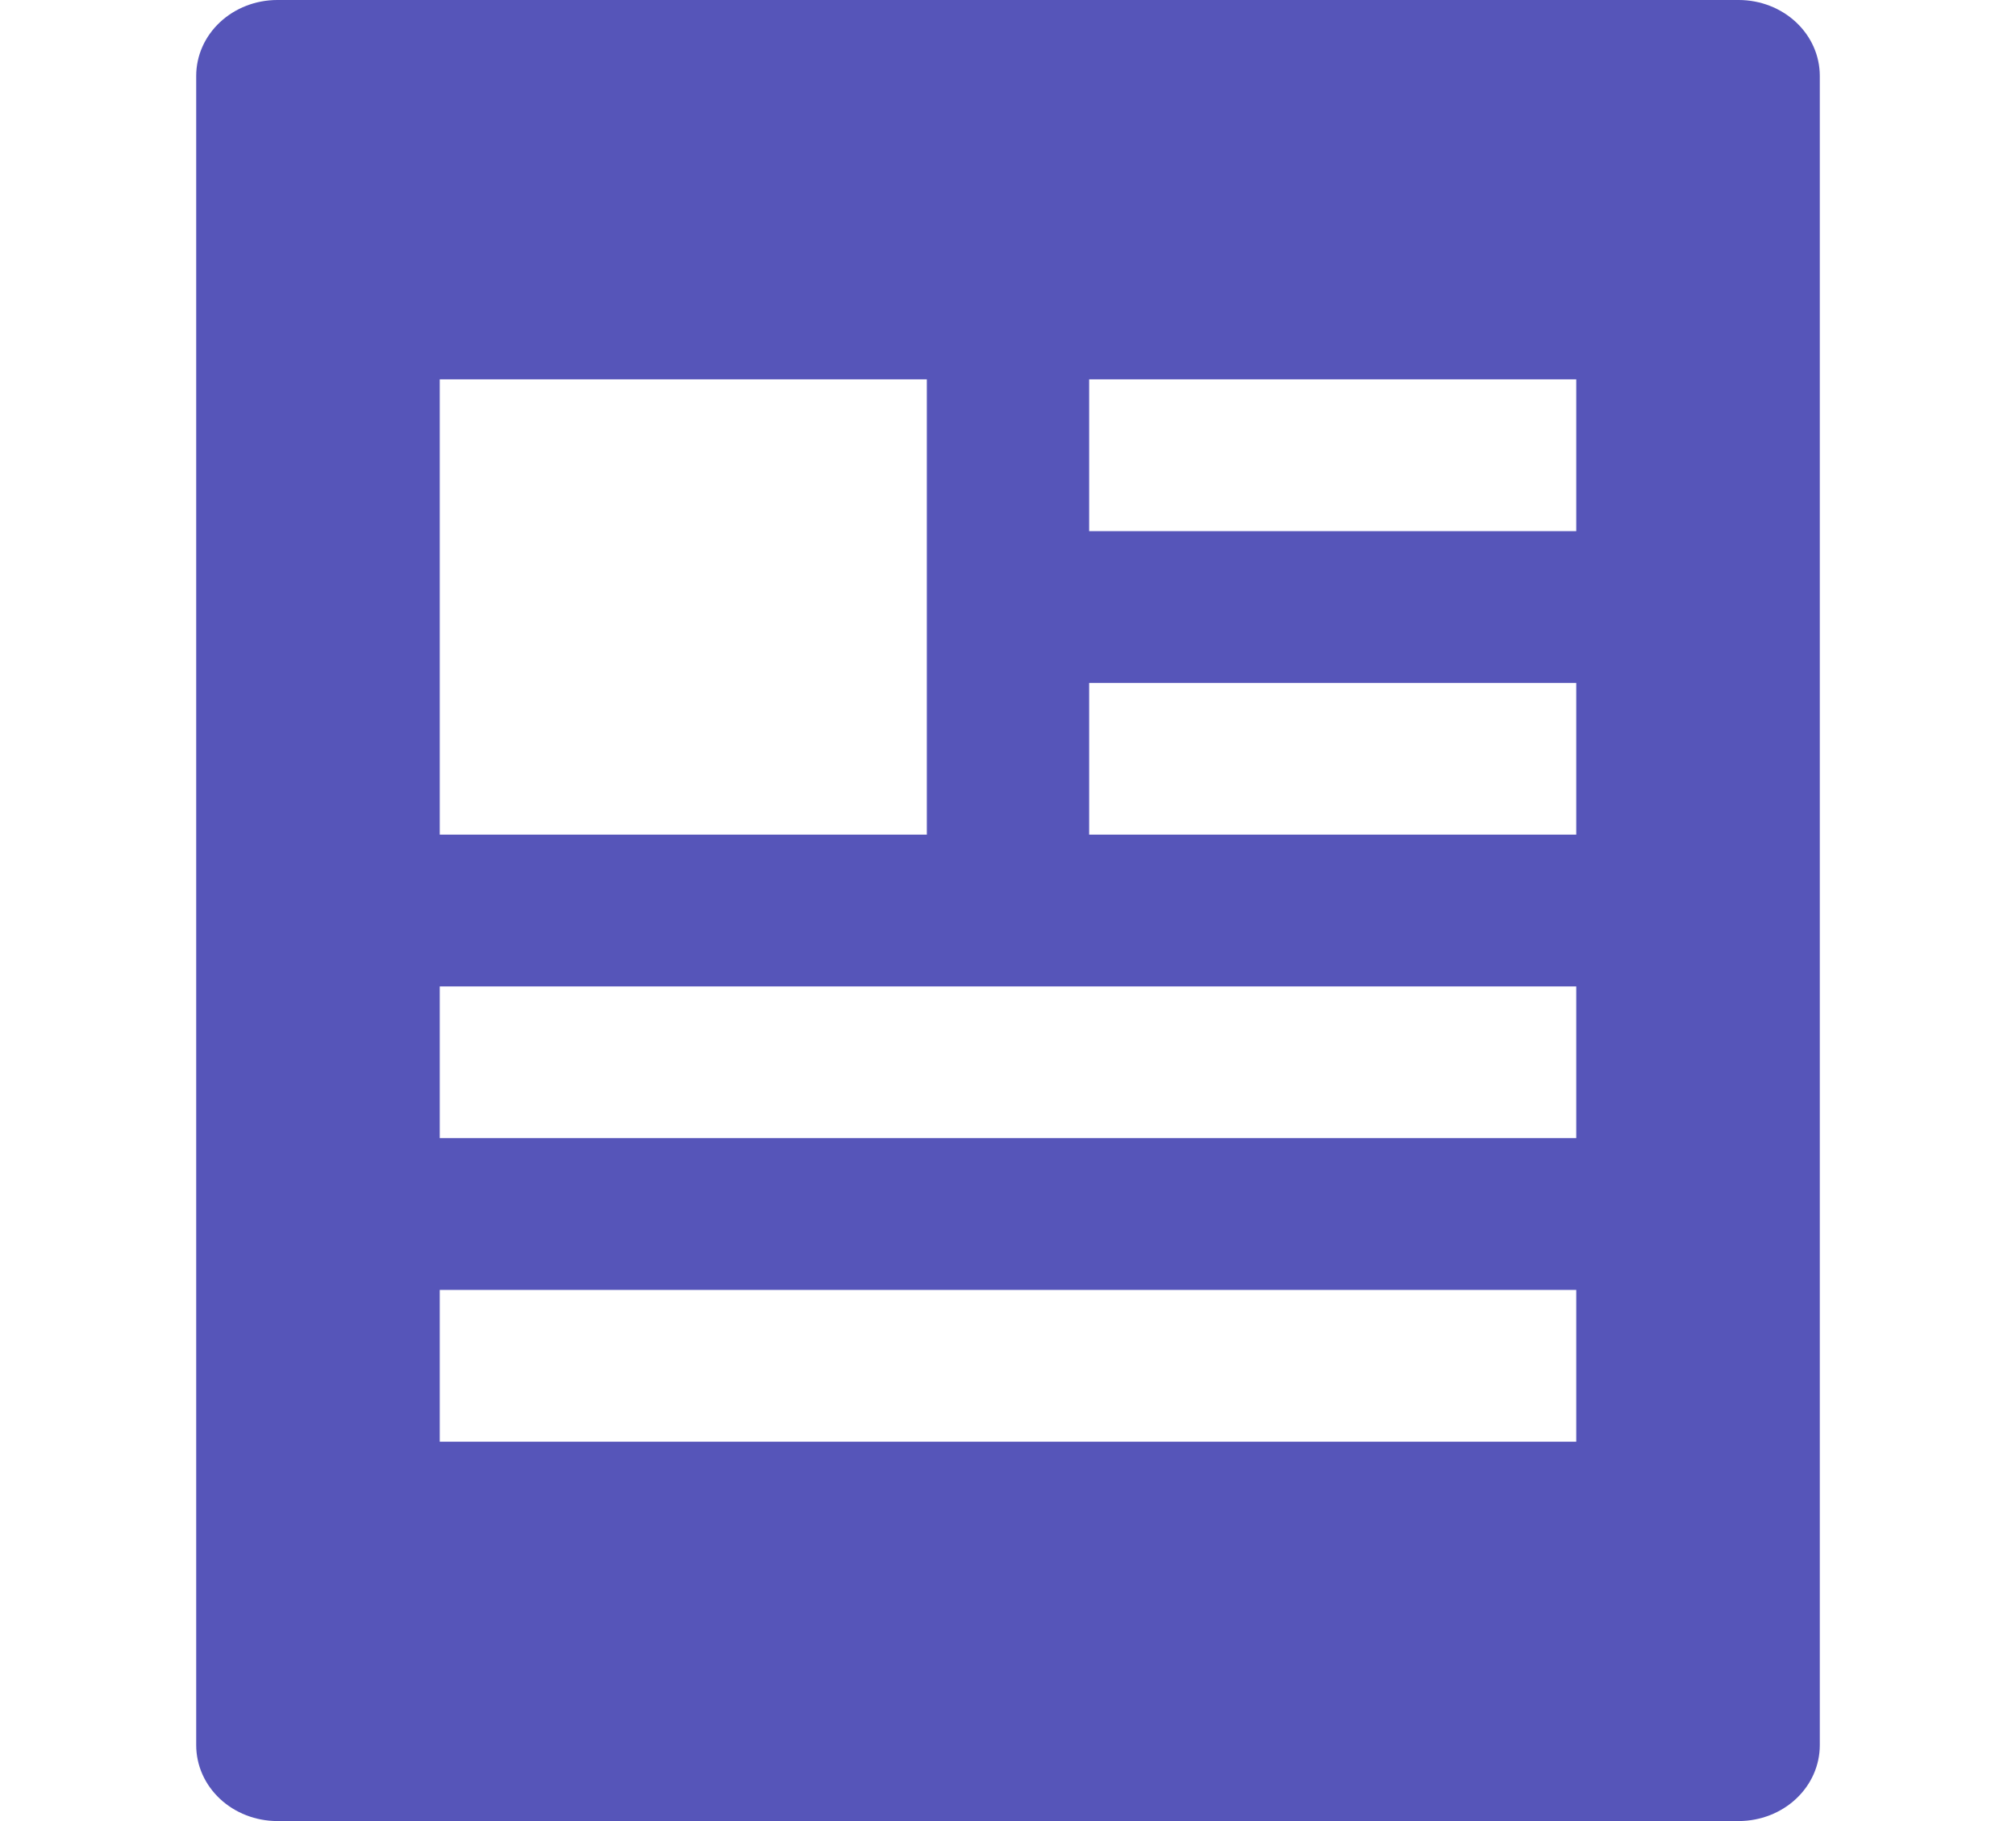<svg width="31" height="28" viewBox="0 0 31 28" fill="none" xmlns="http://www.w3.org/2000/svg">
<g clip-path="url(#clip0_17_1217)">
<path d="M3.017 1.167V26.833C3.017 27.143 3.148 27.439 3.382 27.658C3.616 27.877 3.934 28 4.265 28H26.735C27.066 28 27.384 27.877 27.618 27.658C27.852 27.439 27.983 27.143 27.983 26.833V1.167C27.983 0.857 27.852 0.561 27.618 0.342C27.384 0.123 27.066 0 26.735 0L4.265 0C3.934 0 3.616 0.123 3.382 0.342C3.148 0.561 3.017 0.857 3.017 1.167ZM6.762 5.833H14.252V12.833H6.762V5.833ZM24.238 22.167H6.762V19.833H24.238V22.167ZM24.238 17.5H6.762V15.167H24.238V17.5ZM24.238 12.833H16.748V10.5H24.238V12.833ZM24.238 8.167H16.748V5.833H24.238V8.167Z" fill="#5655B9"/>
</g>
<defs>
<clipPath id="clip0_17_1217">
<rect width="29.96" height="28" fill="white" transform="translate(0.52)"/>
</clipPath>
</defs>
</svg>
